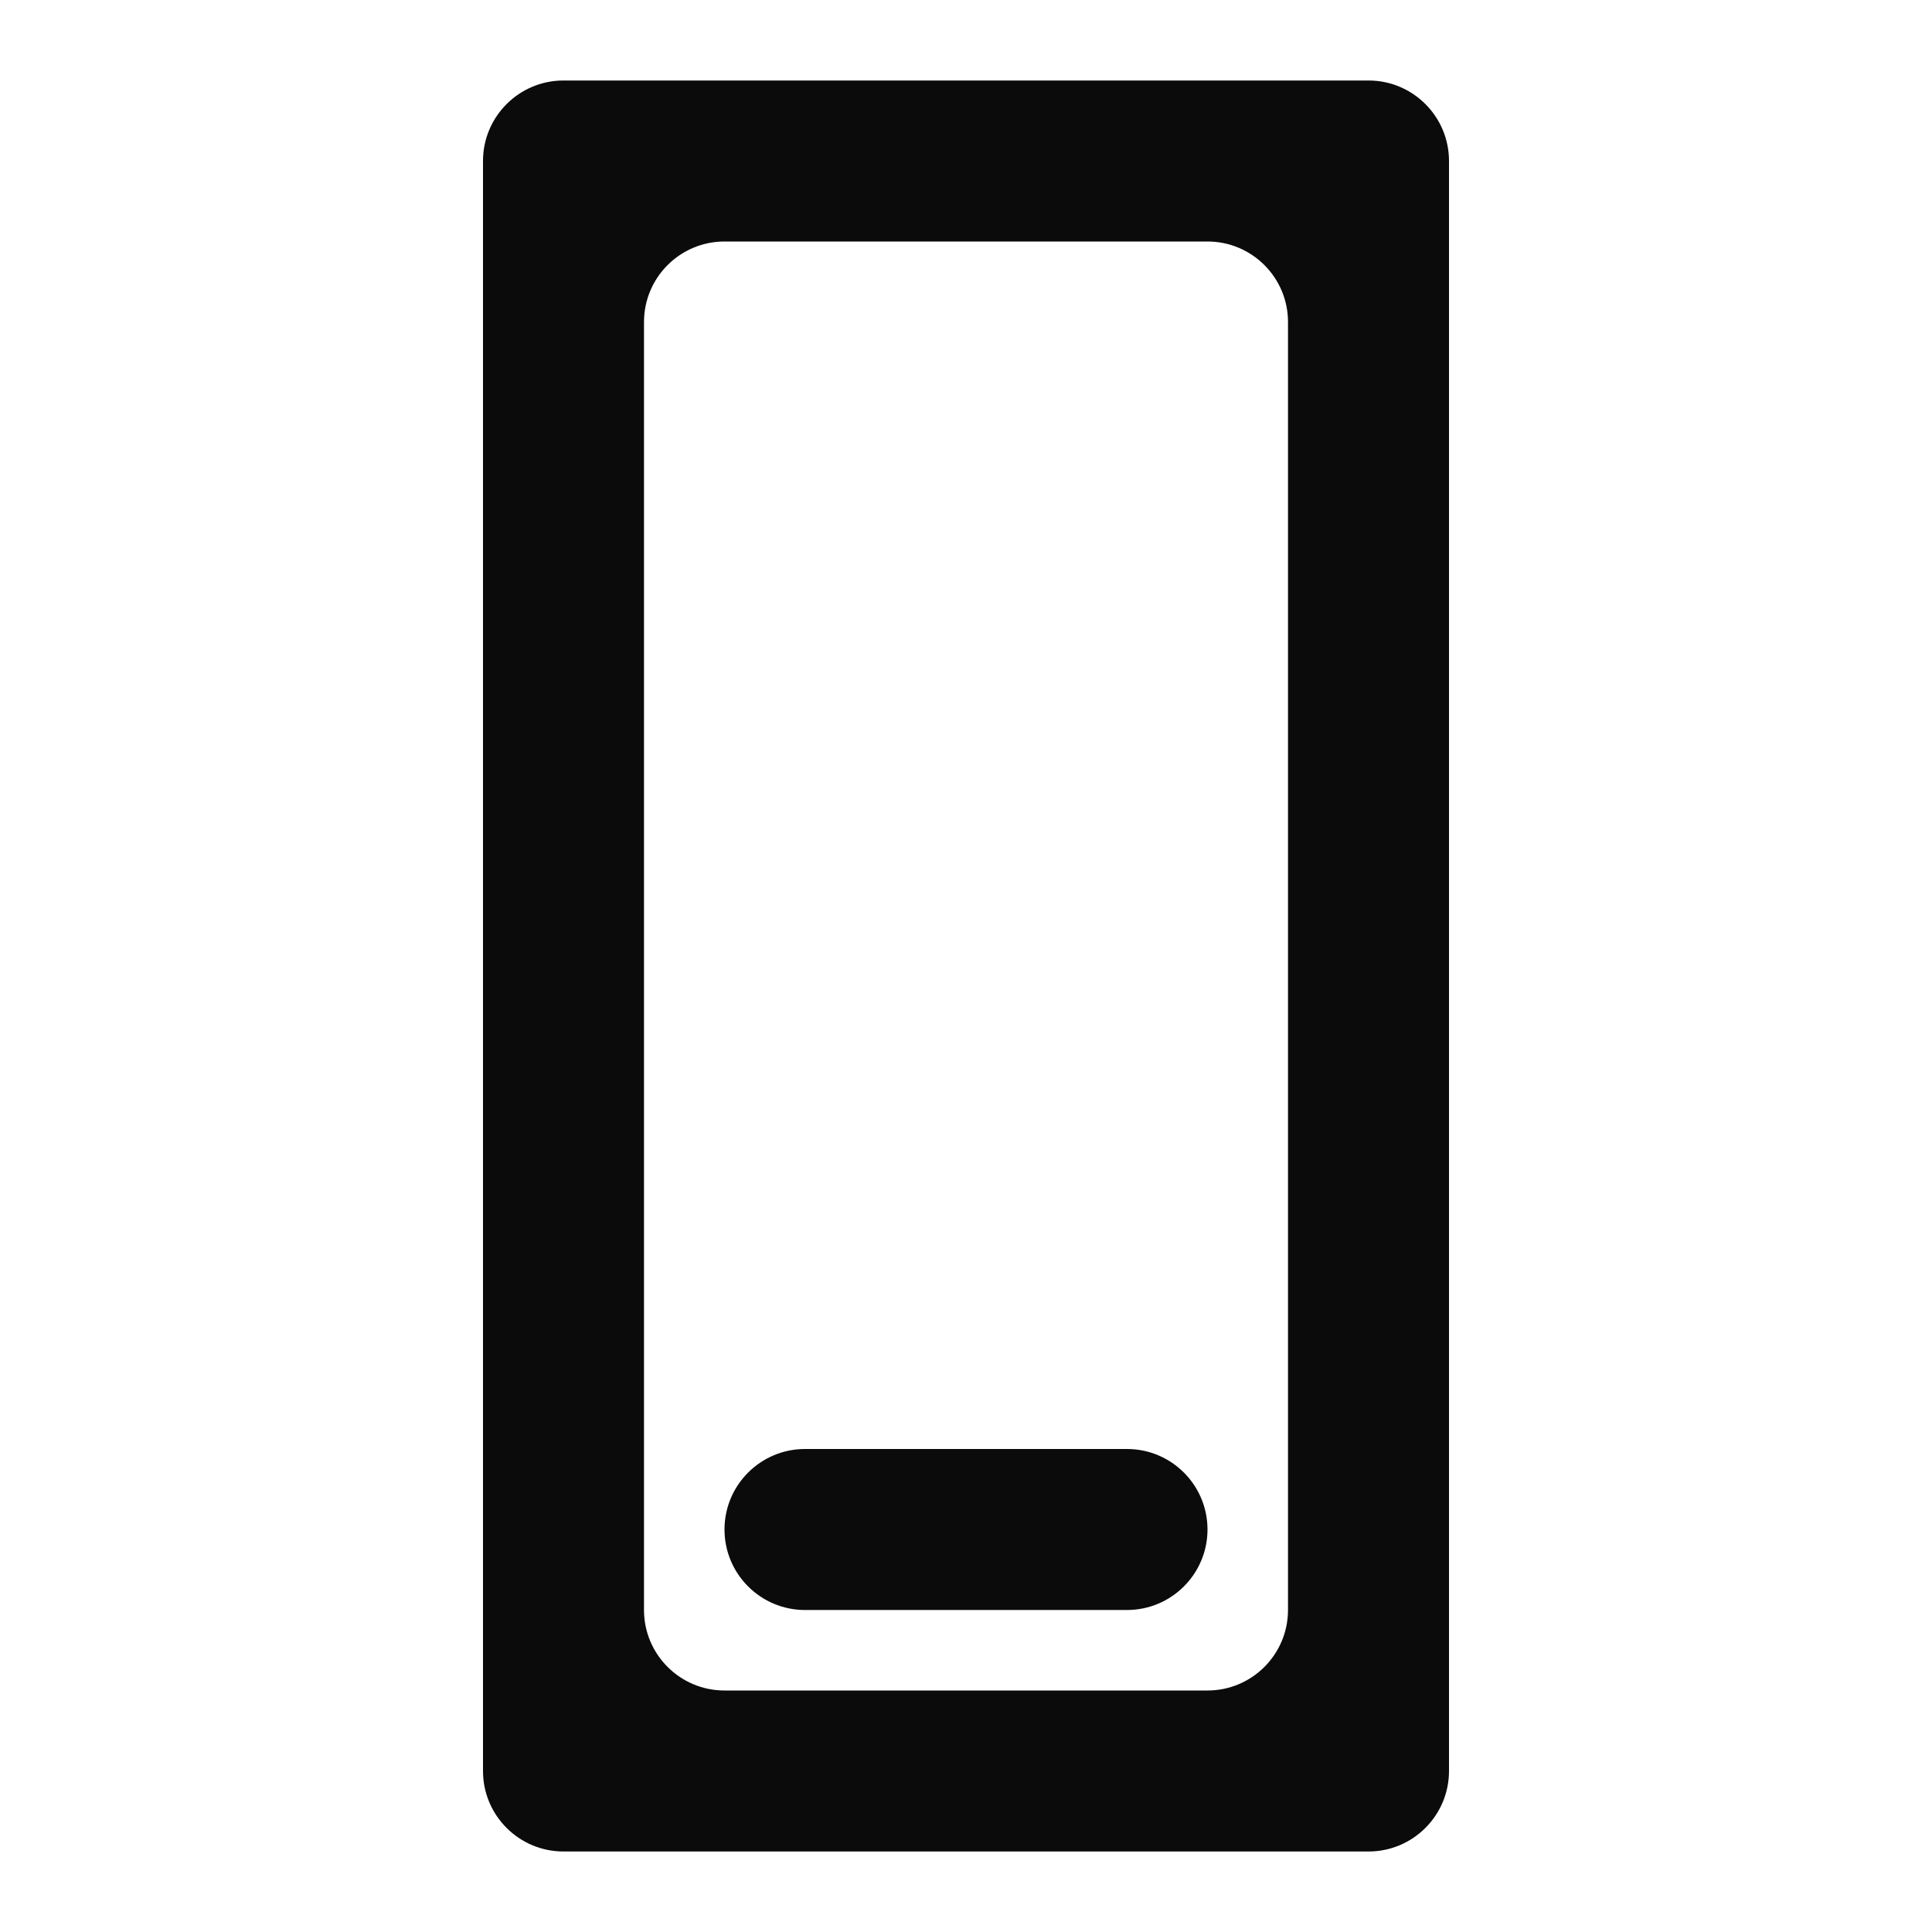 <svg width="24" height="24" viewBox="0 0 24 24" fill="none" xmlns="http://www.w3.org/2000/svg">
<g id="Component 48">
<path id="Union" fill-rule="evenodd" clip-rule="evenodd" d="M8 4C8 3.448 8.448 3 9 3H15C15.552 3 16 3.448 16 4V20C16 20.552 15.552 21 15 21H9C8.448 21 8 20.552 8 20V4ZM6 2C6 1.448 6.448 1 7 1H8H16H17C17.552 1 18 1.448 18 2V3V21V22C18 22.552 17.552 23 17 23H16H8H7C6.448 23 6 22.552 6 22V21V3V2ZM15 19C15 18.448 14.552 18 14 18H10C9.448 18 9 18.448 9 19C9 19.552 9.448 20 10 20H14C14.552 20 15 19.552 15 19Z" fill="#0B0B0B"/>
</g>
</svg>
